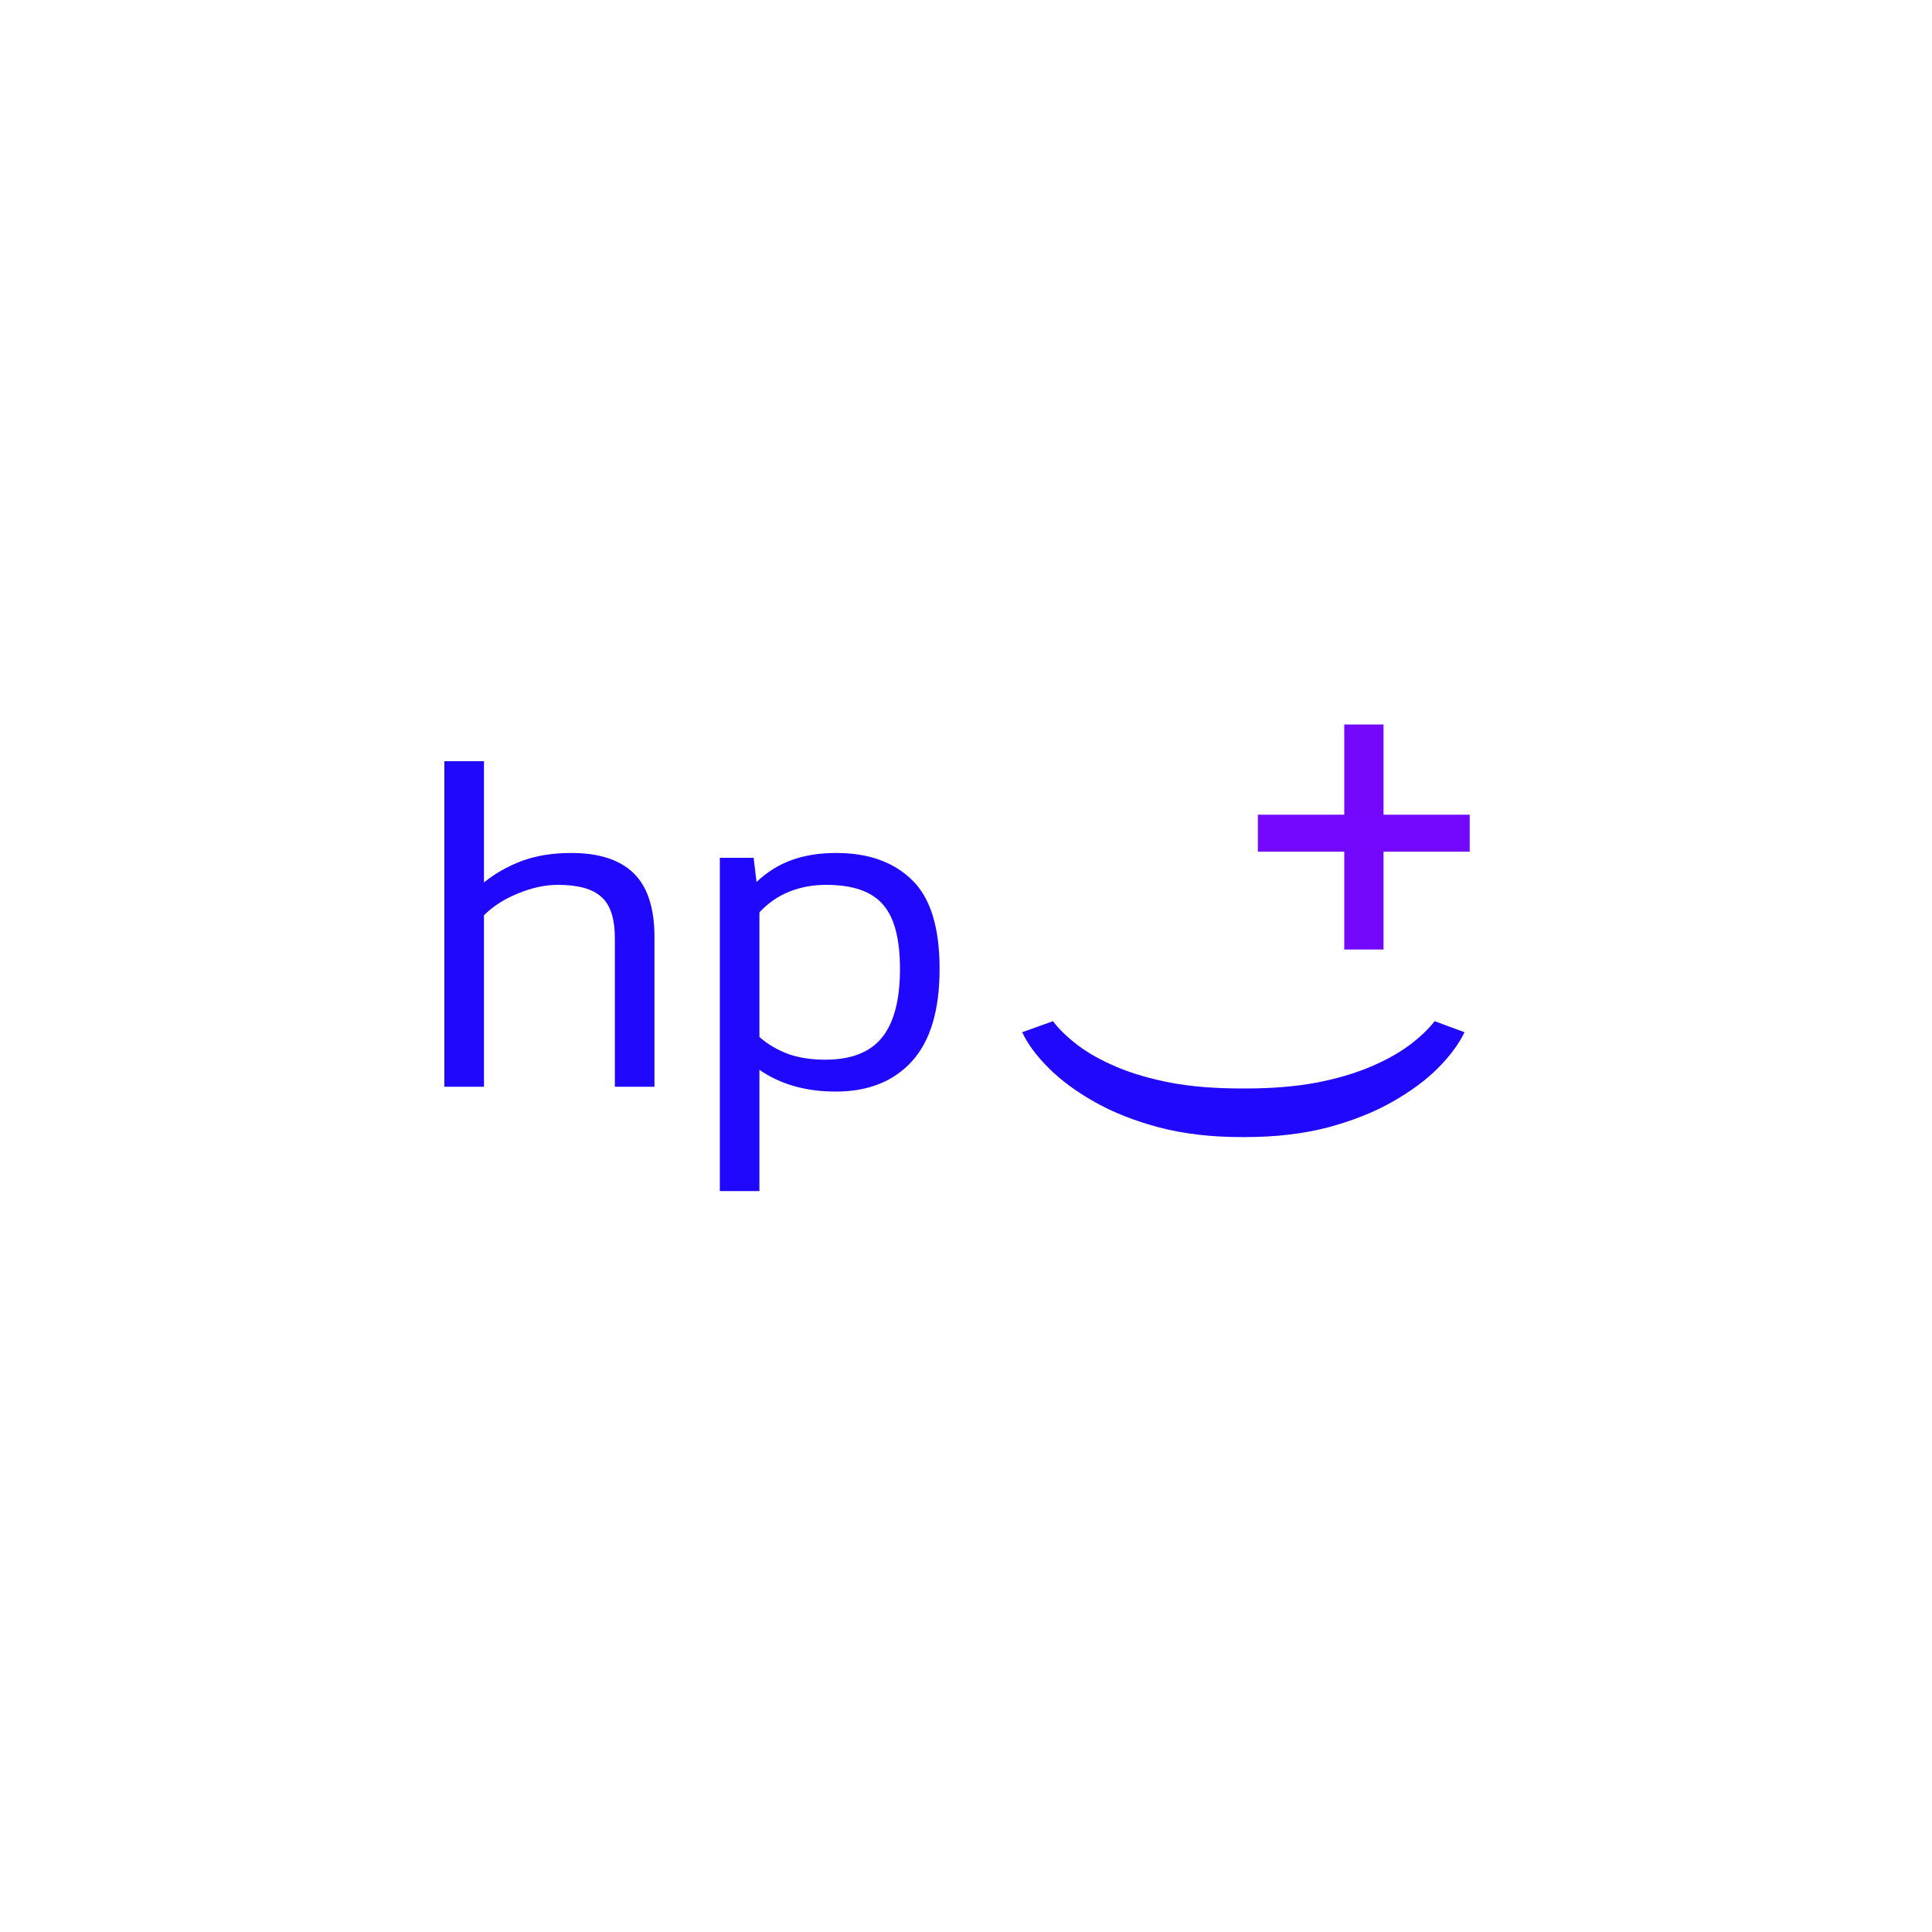 <svg width="400" height="400" viewBox="0 0 400 400" fill="none" xmlns="http://www.w3.org/2000/svg">
<path d="M257.819 235.419H256.984C250.773 235.419 245.134 234.76 240.065 233.441C234.968 232.094 230.5 230.336 226.662 228.168C222.824 226 219.646 223.656 217.126 221.137C214.577 218.588 212.746 216.112 211.633 213.71L218.005 211.425C219.265 213.095 220.993 214.765 223.19 216.435C225.358 218.075 228.039 219.569 231.232 220.917C234.426 222.265 238.146 223.349 242.395 224.169C246.643 224.96 251.477 225.355 256.896 225.355H257.907C263.327 225.355 268.176 224.96 272.453 224.169C276.701 223.349 280.422 222.265 283.615 220.917C286.809 219.569 289.519 218.075 291.745 216.435C293.972 214.765 295.729 213.095 297.019 211.425L303.215 213.71C302.072 216.112 300.241 218.588 297.722 221.137C295.202 223.656 292.023 226 288.186 228.168C284.348 230.336 279.895 232.094 274.826 233.441C269.729 234.76 264.06 235.419 257.819 235.419Z" fill="#2008FC"/>
<path d="M92 225V157.6H100.2V182.7C102.4 180.9 104.967 179.433 107.9 178.3C110.9 177.167 114.367 176.6 118.3 176.6C124.033 176.6 128.333 178 131.2 180.8C134.067 183.6 135.5 188 135.5 194V225H127.3V194.3C127.3 190.167 126.367 187.3 124.5 185.7C122.7 184.033 119.7 183.2 115.5 183.2C112.833 183.2 110.067 183.8 107.2 185C104.4 186.133 102.067 187.633 100.2 189.5V225H92ZM149.031 246.6V177.6H156.031L156.631 182.6C158.831 180.533 161.231 179.033 163.831 178.1C166.498 177.1 169.598 176.6 173.131 176.6C179.798 176.6 185.031 178.467 188.831 182.2C192.631 185.867 194.531 192 194.531 200.6C194.531 209.133 192.631 215.5 188.831 219.7C185.031 223.9 179.765 226 173.031 226C166.831 226 161.565 224.5 157.231 221.5V246.6H149.031ZM170.831 219.4C176.165 219.4 180.065 217.9 182.531 214.9C185.065 211.833 186.331 207.067 186.331 200.6C186.331 194.4 185.165 189.967 182.831 187.3C180.498 184.567 176.565 183.2 171.031 183.2C168.298 183.2 165.765 183.667 163.431 184.6C161.098 185.533 159.031 186.967 157.231 188.9V214.7C158.898 216.167 160.865 217.333 163.131 218.2C165.398 219 167.965 219.4 170.831 219.4Z" fill="#2008FC"/>
<path d="M304.285 168.679V176.325H260.428V168.679H304.285ZM286.443 150.002V196.584H278.313V150.002H286.443Z" fill="#7308FC"/>
</svg>
